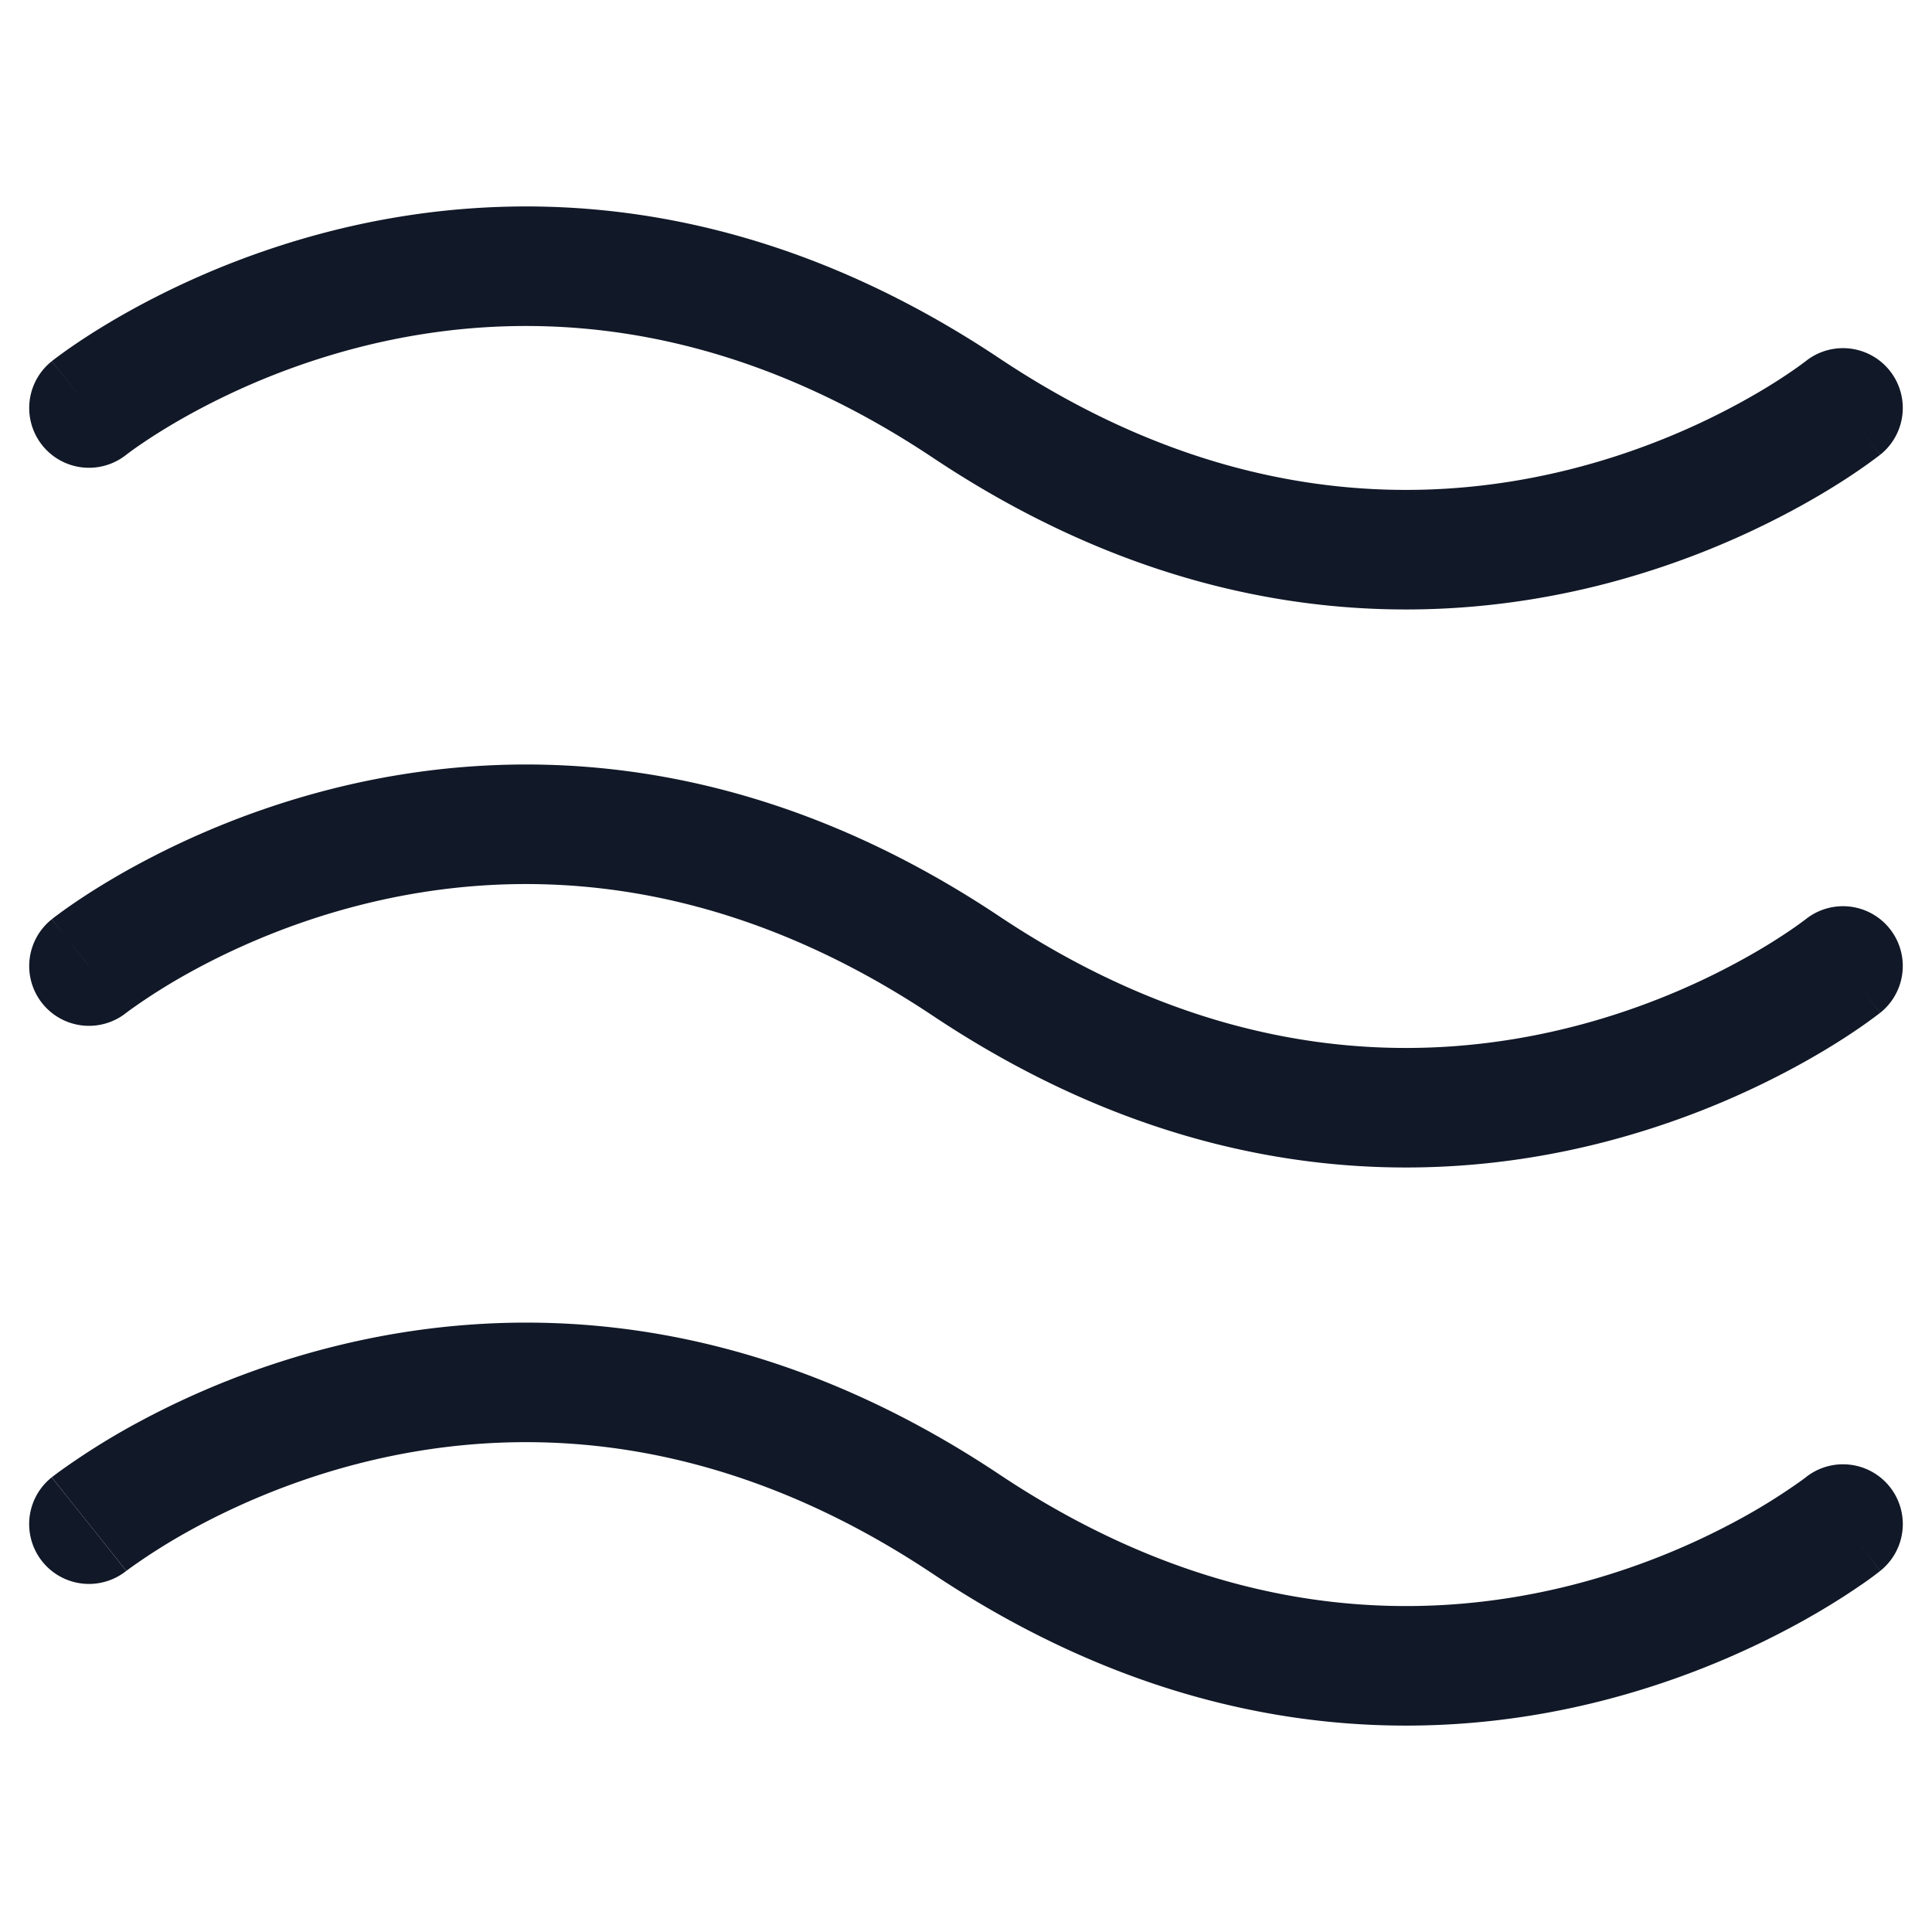 <svg xmlns="http://www.w3.org/2000/svg" width="33" height="33" fill="none" viewBox="0 0 33 33"><path fill="#111827" fill-rule="evenodd" d="m1.521 6.968-.638-.797a1.021 1.021 0 0 0 1.274 1.596l.008-.006.044-.033c.042-.031.108-.08.198-.14.179-.123.45-.297.802-.493a12.39 12.39 0 0 1 2.986-1.179c2.488-.622 5.928-.638 9.739 1.902 4.36 2.907 8.409 2.923 11.367 2.184a14.432 14.432 0 0 0 3.482-1.375c.414-.23.739-.438.964-.593a8.213 8.213 0 0 0 .336-.242l.022-.017.007-.006.003-.002c.001-.001.002-.001-.636-.799l.638.798a1.021 1.021 0 0 0-1.275-1.596l-.007.005a6.224 6.224 0 0 1-.241.173c-.18.123-.45.298-.803.493-.706.393-1.729.865-2.986 1.179-2.488.622-5.928.639-9.738-1.902-4.36-2.906-8.41-2.923-11.368-2.183a14.433 14.433 0 0 0-3.482 1.374c-.414.23-.739.439-.964.593a8.25 8.25 0 0 0-.336.242l-.022.017-.007.006-.003.002v.001c-.001 0-.002 0 .636.798Zm.636.8ZM1.521 16.5l-.638-.797a1.021 1.021 0 0 0 1.274 1.596h.001l.007-.006.044-.033a10.21 10.21 0 0 1 1-.633c.706-.393 1.729-.865 2.986-1.179 2.488-.622 5.928-.638 9.739 1.902 4.36 2.906 8.409 2.923 11.367 2.183a14.429 14.429 0 0 0 3.482-1.374c.414-.23.739-.438.964-.593a8.227 8.227 0 0 0 .336-.242l.022-.017.007-.006.003-.002c.001-.001.002-.001-.636-.799l.638.798a1.021 1.021 0 0 0-1.275-1.596l-.007.005a6.12 6.12 0 0 1-.241.173c-.18.123-.45.298-.803.493-.706.393-1.729.865-2.986 1.179-2.488.622-5.928.639-9.738-1.902-4.36-2.906-8.41-2.923-11.368-2.183a14.433 14.433 0 0 0-3.482 1.374c-.414.23-.739.439-.964.593a8.25 8.25 0 0 0-.336.242l-.022.017-.007.006-.003.002c-.001.001-.002.002.636.8Z" clip-rule="evenodd"/><path fill="#111827" d="m.883 25.235.638.797.636.8a1.021 1.021 0 0 1-1.274-1.598Z"/><path fill="#111827" d="m2.159 26.83-.002.001-.636-.799c-.638-.797-.637-.798-.637-.798l.001-.001.003-.002.007-.006.022-.017.073-.055a12.27 12.27 0 0 1 1.226-.78A14.428 14.428 0 0 1 5.7 23c2.958-.74 7.008-.723 11.368 2.183 3.81 2.54 7.25 2.524 9.738 1.902a12.392 12.392 0 0 0 2.986-1.179 10.213 10.213 0 0 0 1-.633l.044-.033.006-.005a1.021 1.021 0 0 1 1.276 1.595l-.638-.797c.638.797.637.798.637.798l-.001.001-.003.002-.007.006-.022.017a5.724 5.724 0 0 1-.336.242c-.225.154-.55.363-.964.593a14.433 14.433 0 0 1-3.482 1.374c-2.958.74-7.007.723-11.367-2.183-3.81-2.54-7.251-2.524-9.74-1.902-1.256.314-2.279.786-2.985 1.179a10.21 10.21 0 0 0-1 .633l-.044.033-.006.005Z"/></svg>